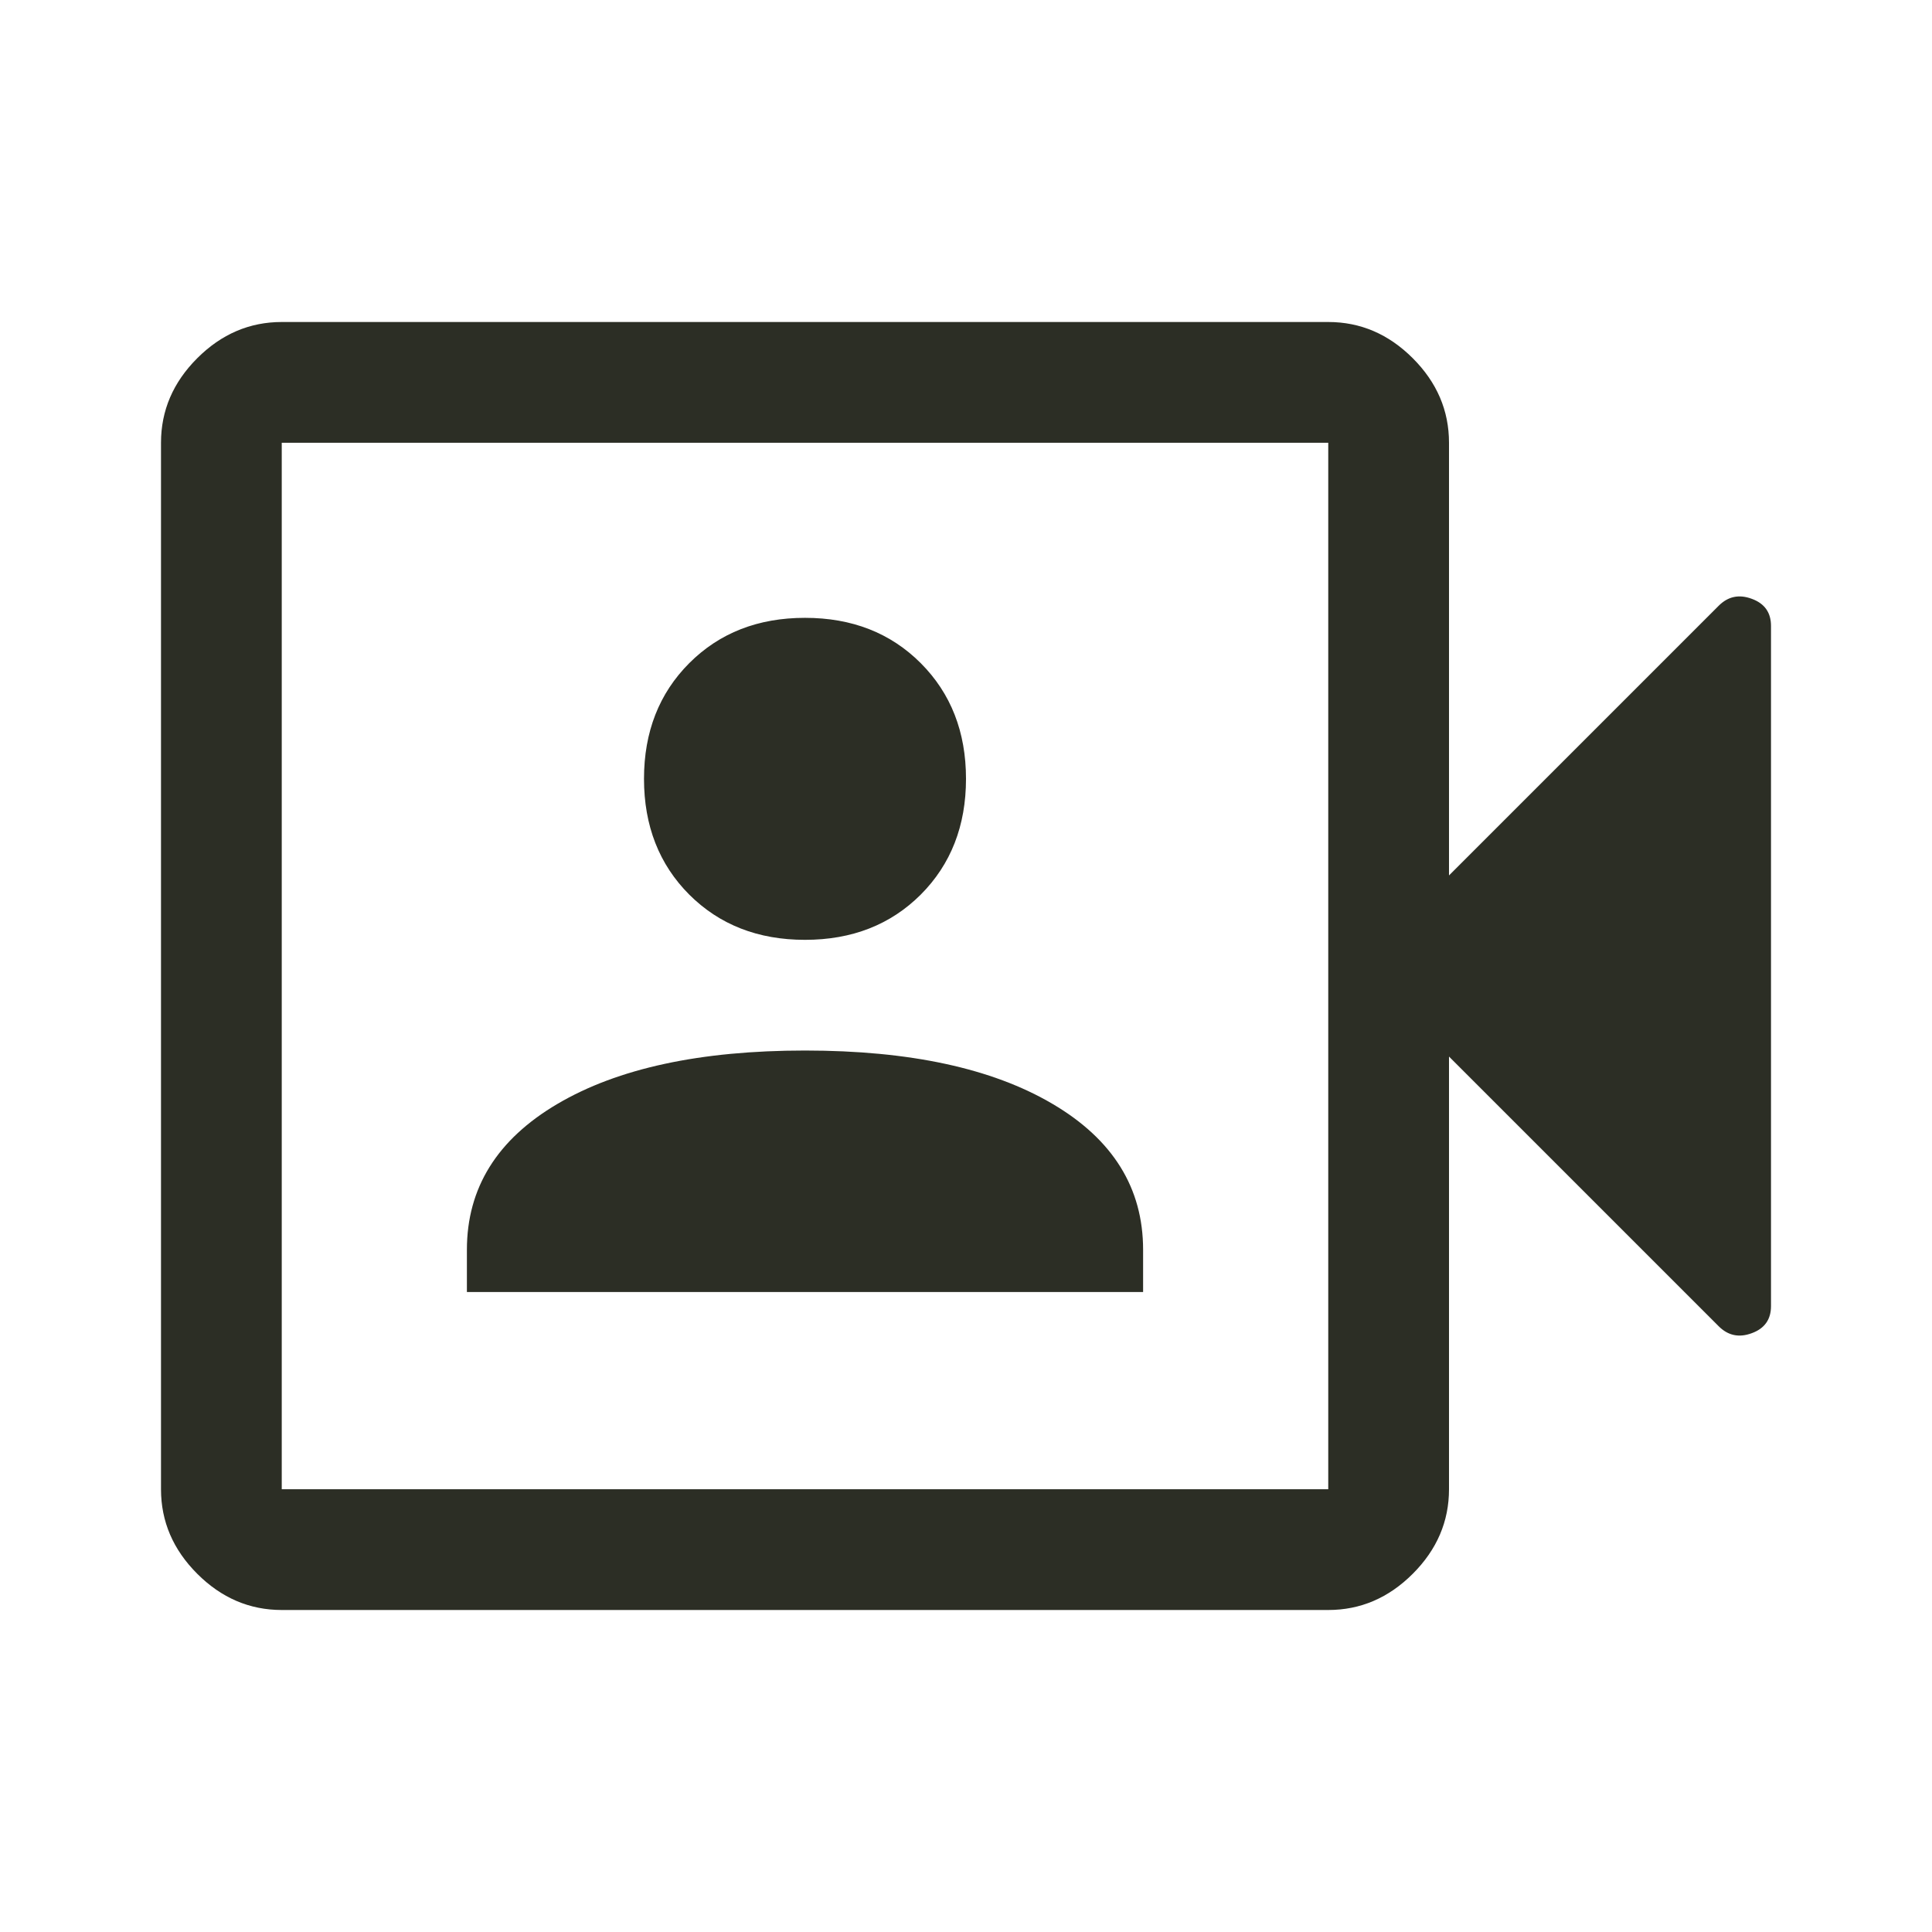 <svg width="24" height="24" viewBox="0 0 24 24" fill="none" xmlns="http://www.w3.org/2000/svg">
<path d="M5.8 16.05H14.2V15.525C14.2 14.758 13.825 14.154 13.075 13.713C12.325 13.271 11.3 13.05 10 13.05C8.7 13.05 7.675 13.271 6.925 13.713C6.175 14.154 5.8 14.758 5.8 15.525V16.05ZM10 11.675C10.583 11.675 11.062 11.488 11.438 11.113C11.812 10.738 12 10.258 12 9.675C12 9.092 11.812 8.613 11.438 8.238C11.062 7.862 10.583 7.675 10 7.675C9.417 7.675 8.938 7.862 8.562 8.238C8.188 8.613 8 9.092 8 9.675C8 10.258 8.188 10.738 8.562 11.113C8.938 11.488 9.417 11.675 10 11.675ZM3.5 20C3.1 20 2.75 19.85 2.45 19.55C2.15 19.25 2 18.9 2 18.5V5.5C2 5.1 2.15 4.75 2.45 4.45C2.75 4.15 3.1 4 3.5 4H16.5C16.9 4 17.25 4.15 17.55 4.45C17.85 4.75 18 5.1 18 5.5V10.875L21.35 7.525C21.467 7.408 21.604 7.38 21.762 7.439C21.921 7.497 22 7.61 22 7.775V16.225C22 16.39 21.921 16.503 21.762 16.561C21.604 16.62 21.467 16.592 21.35 16.475L18 13.125V18.5C18 18.9 17.85 19.25 17.55 19.55C17.25 19.85 16.9 20 16.5 20H3.5ZM3.5 18.5H16.5V5.5H3.5V18.5Z" fill="#2C2E25"/>
</svg>
